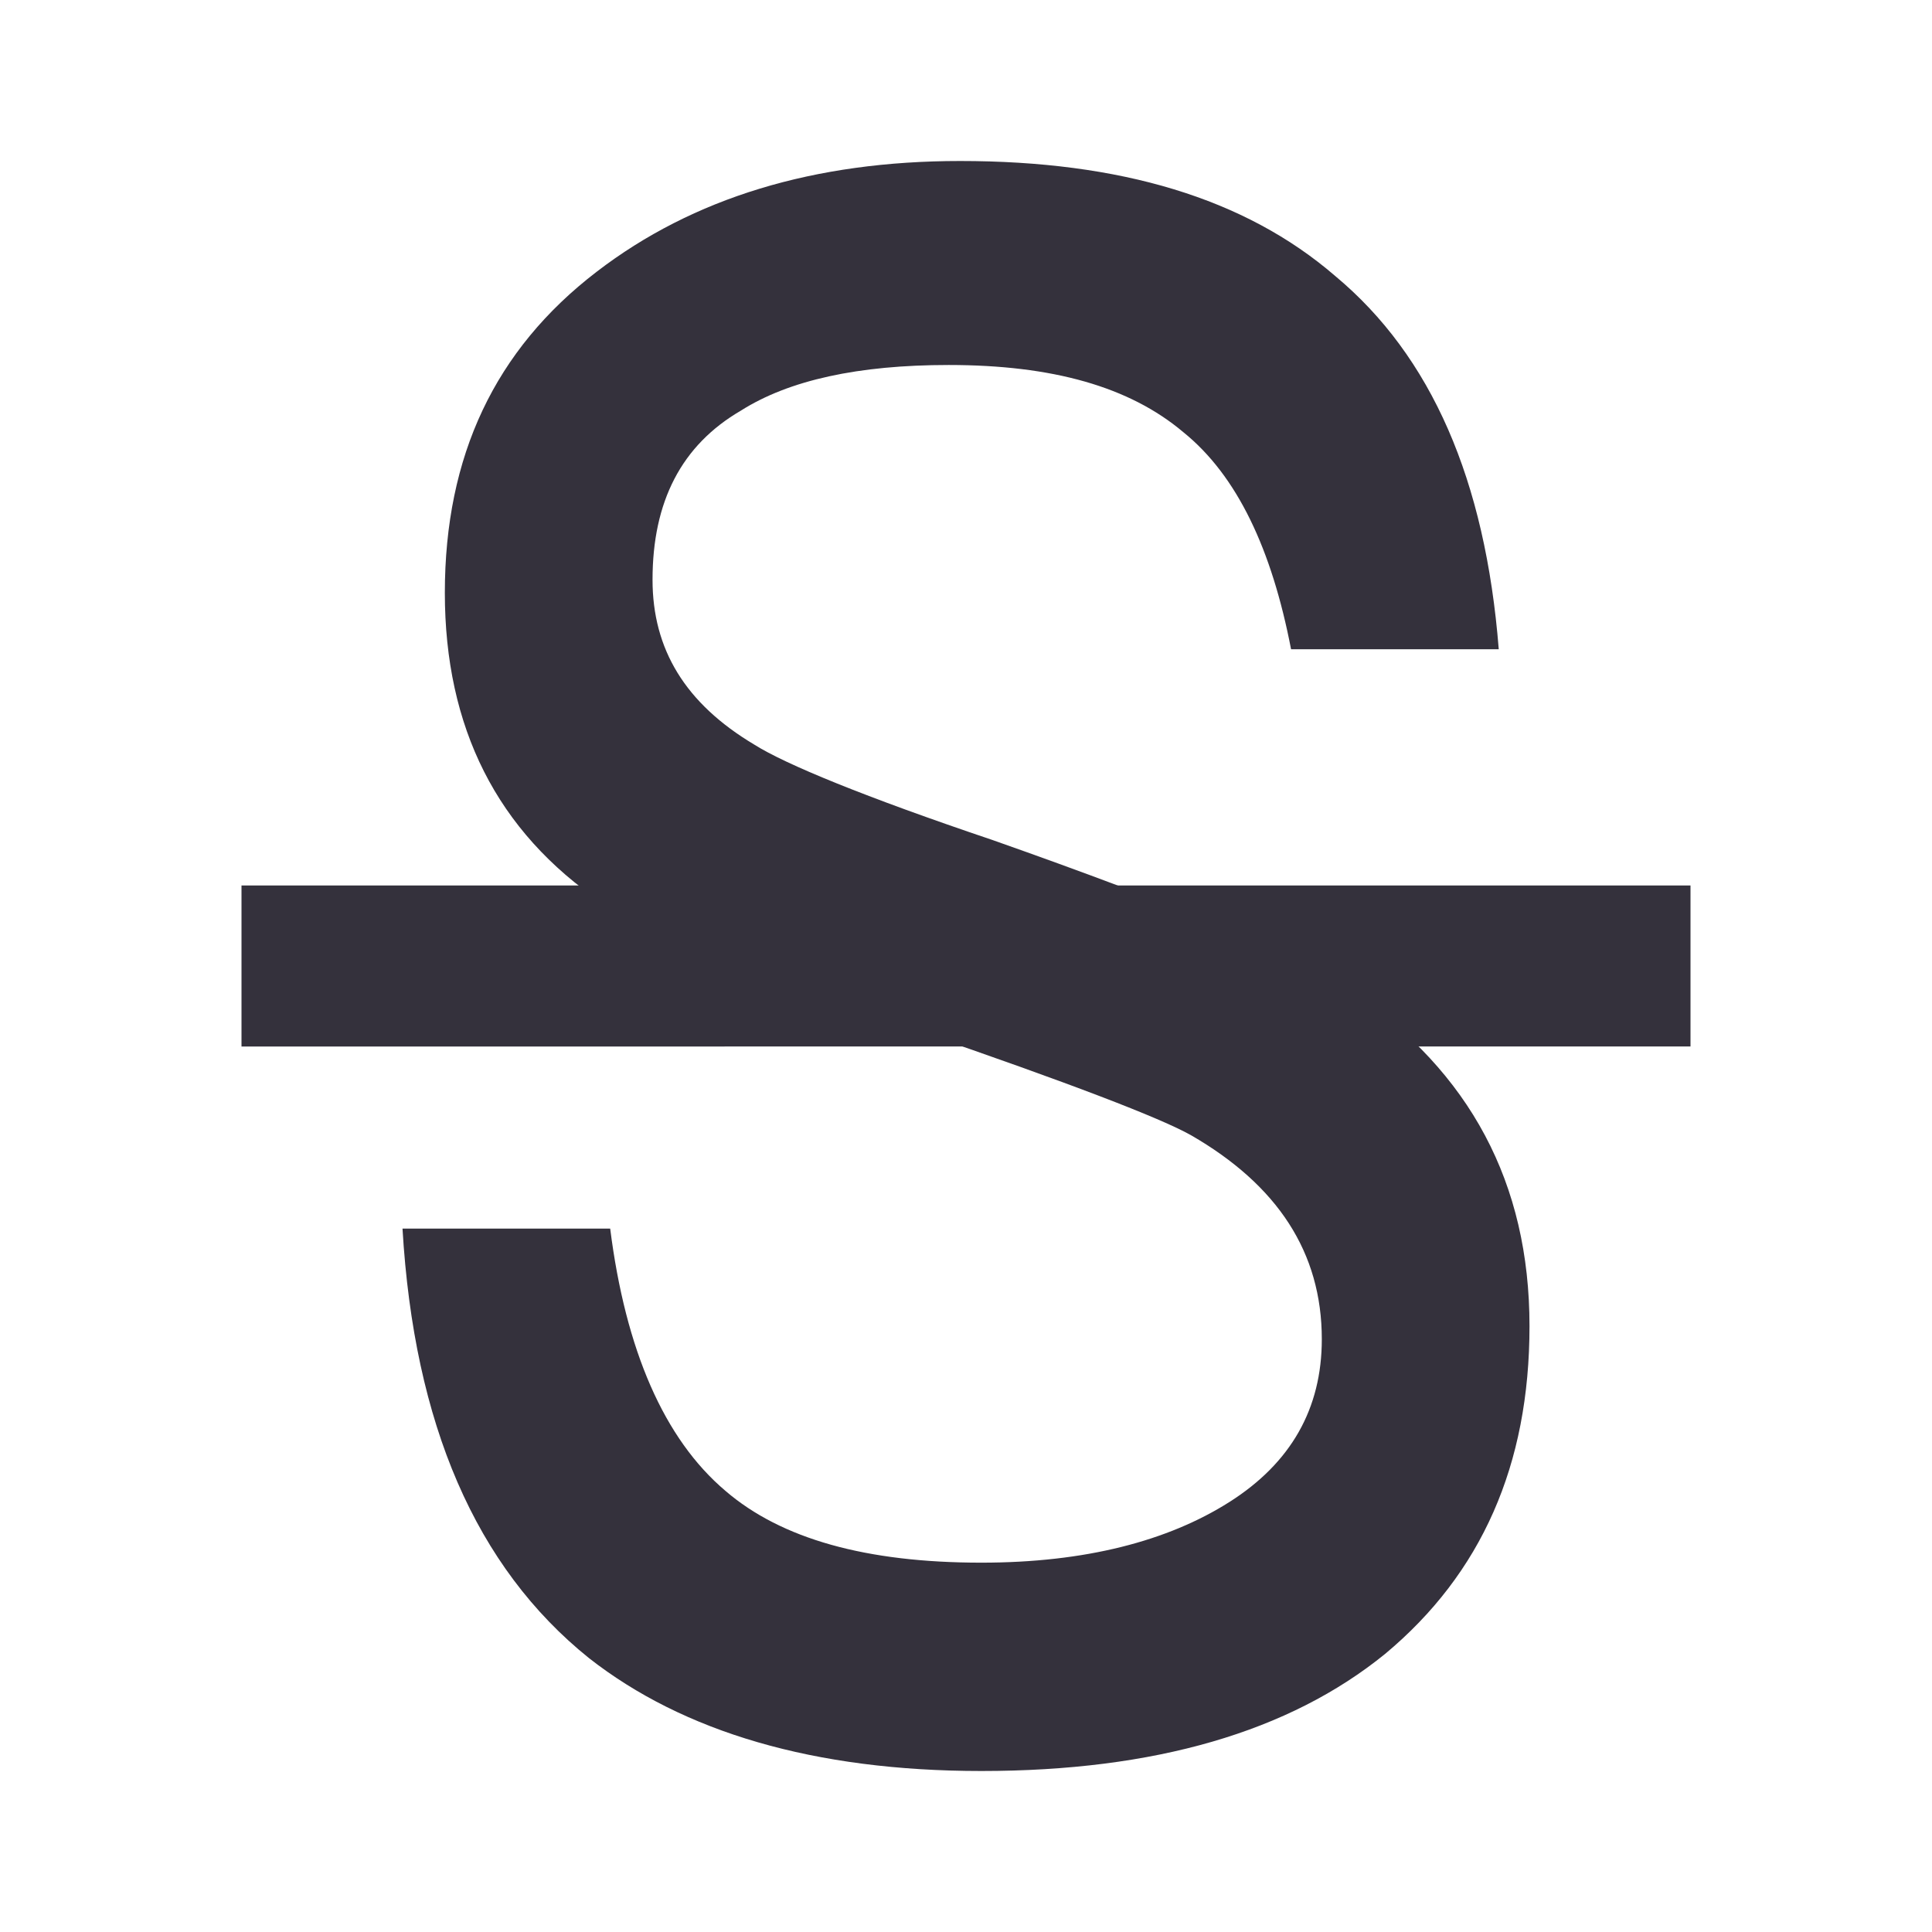 <svg  viewBox="0 0 24 24" xmlns="http://www.w3.org/2000/svg" fill="none"><path fill="#34313c" d="M11.928 2c-1.815 0-3.32.458-4.515 1.375-1.266.97-1.887 2.29-1.887 3.989 0 1.671.645 2.965 1.959 3.854.525.324 1.815.836 3.918 1.59 1.887.648 3.01 1.079 3.392 1.294 1.075.62 1.625 1.456 1.625 2.534 0 .863-.383 1.537-1.147 2.022-.764.485-1.792.754-3.082.754-1.433 0-2.485-.296-3.177-.89-.765-.646-1.243-1.751-1.434-3.26H5c.143 2.425.908 4.204 2.317 5.336C8.488 21.515 10.113 22 12.191 22c2.15 0 3.823-.485 5.017-1.456C18.403 19.547 19 18.2 19 16.474c0-1.779-.74-3.153-2.198-4.15-.669-.459-2.174-1.079-4.467-1.887-1.601-.54-2.58-.944-2.963-1.186-.86-.512-1.266-1.186-1.266-2.049 0-.97.358-1.671 1.099-2.102.597-.378 1.457-.566 2.58-.566 1.29 0 2.246.27 2.915.835.669.54 1.099 1.456 1.338 2.696h2.58c-.167-2.103-.836-3.64-2.031-4.636C15.464 2.459 13.911 2 11.928 2z"/><path fill="#34313c" d="M3 11h18v2H3v-2z" clip-rule="evenodd" fill-rule="evenodd"/></svg>

